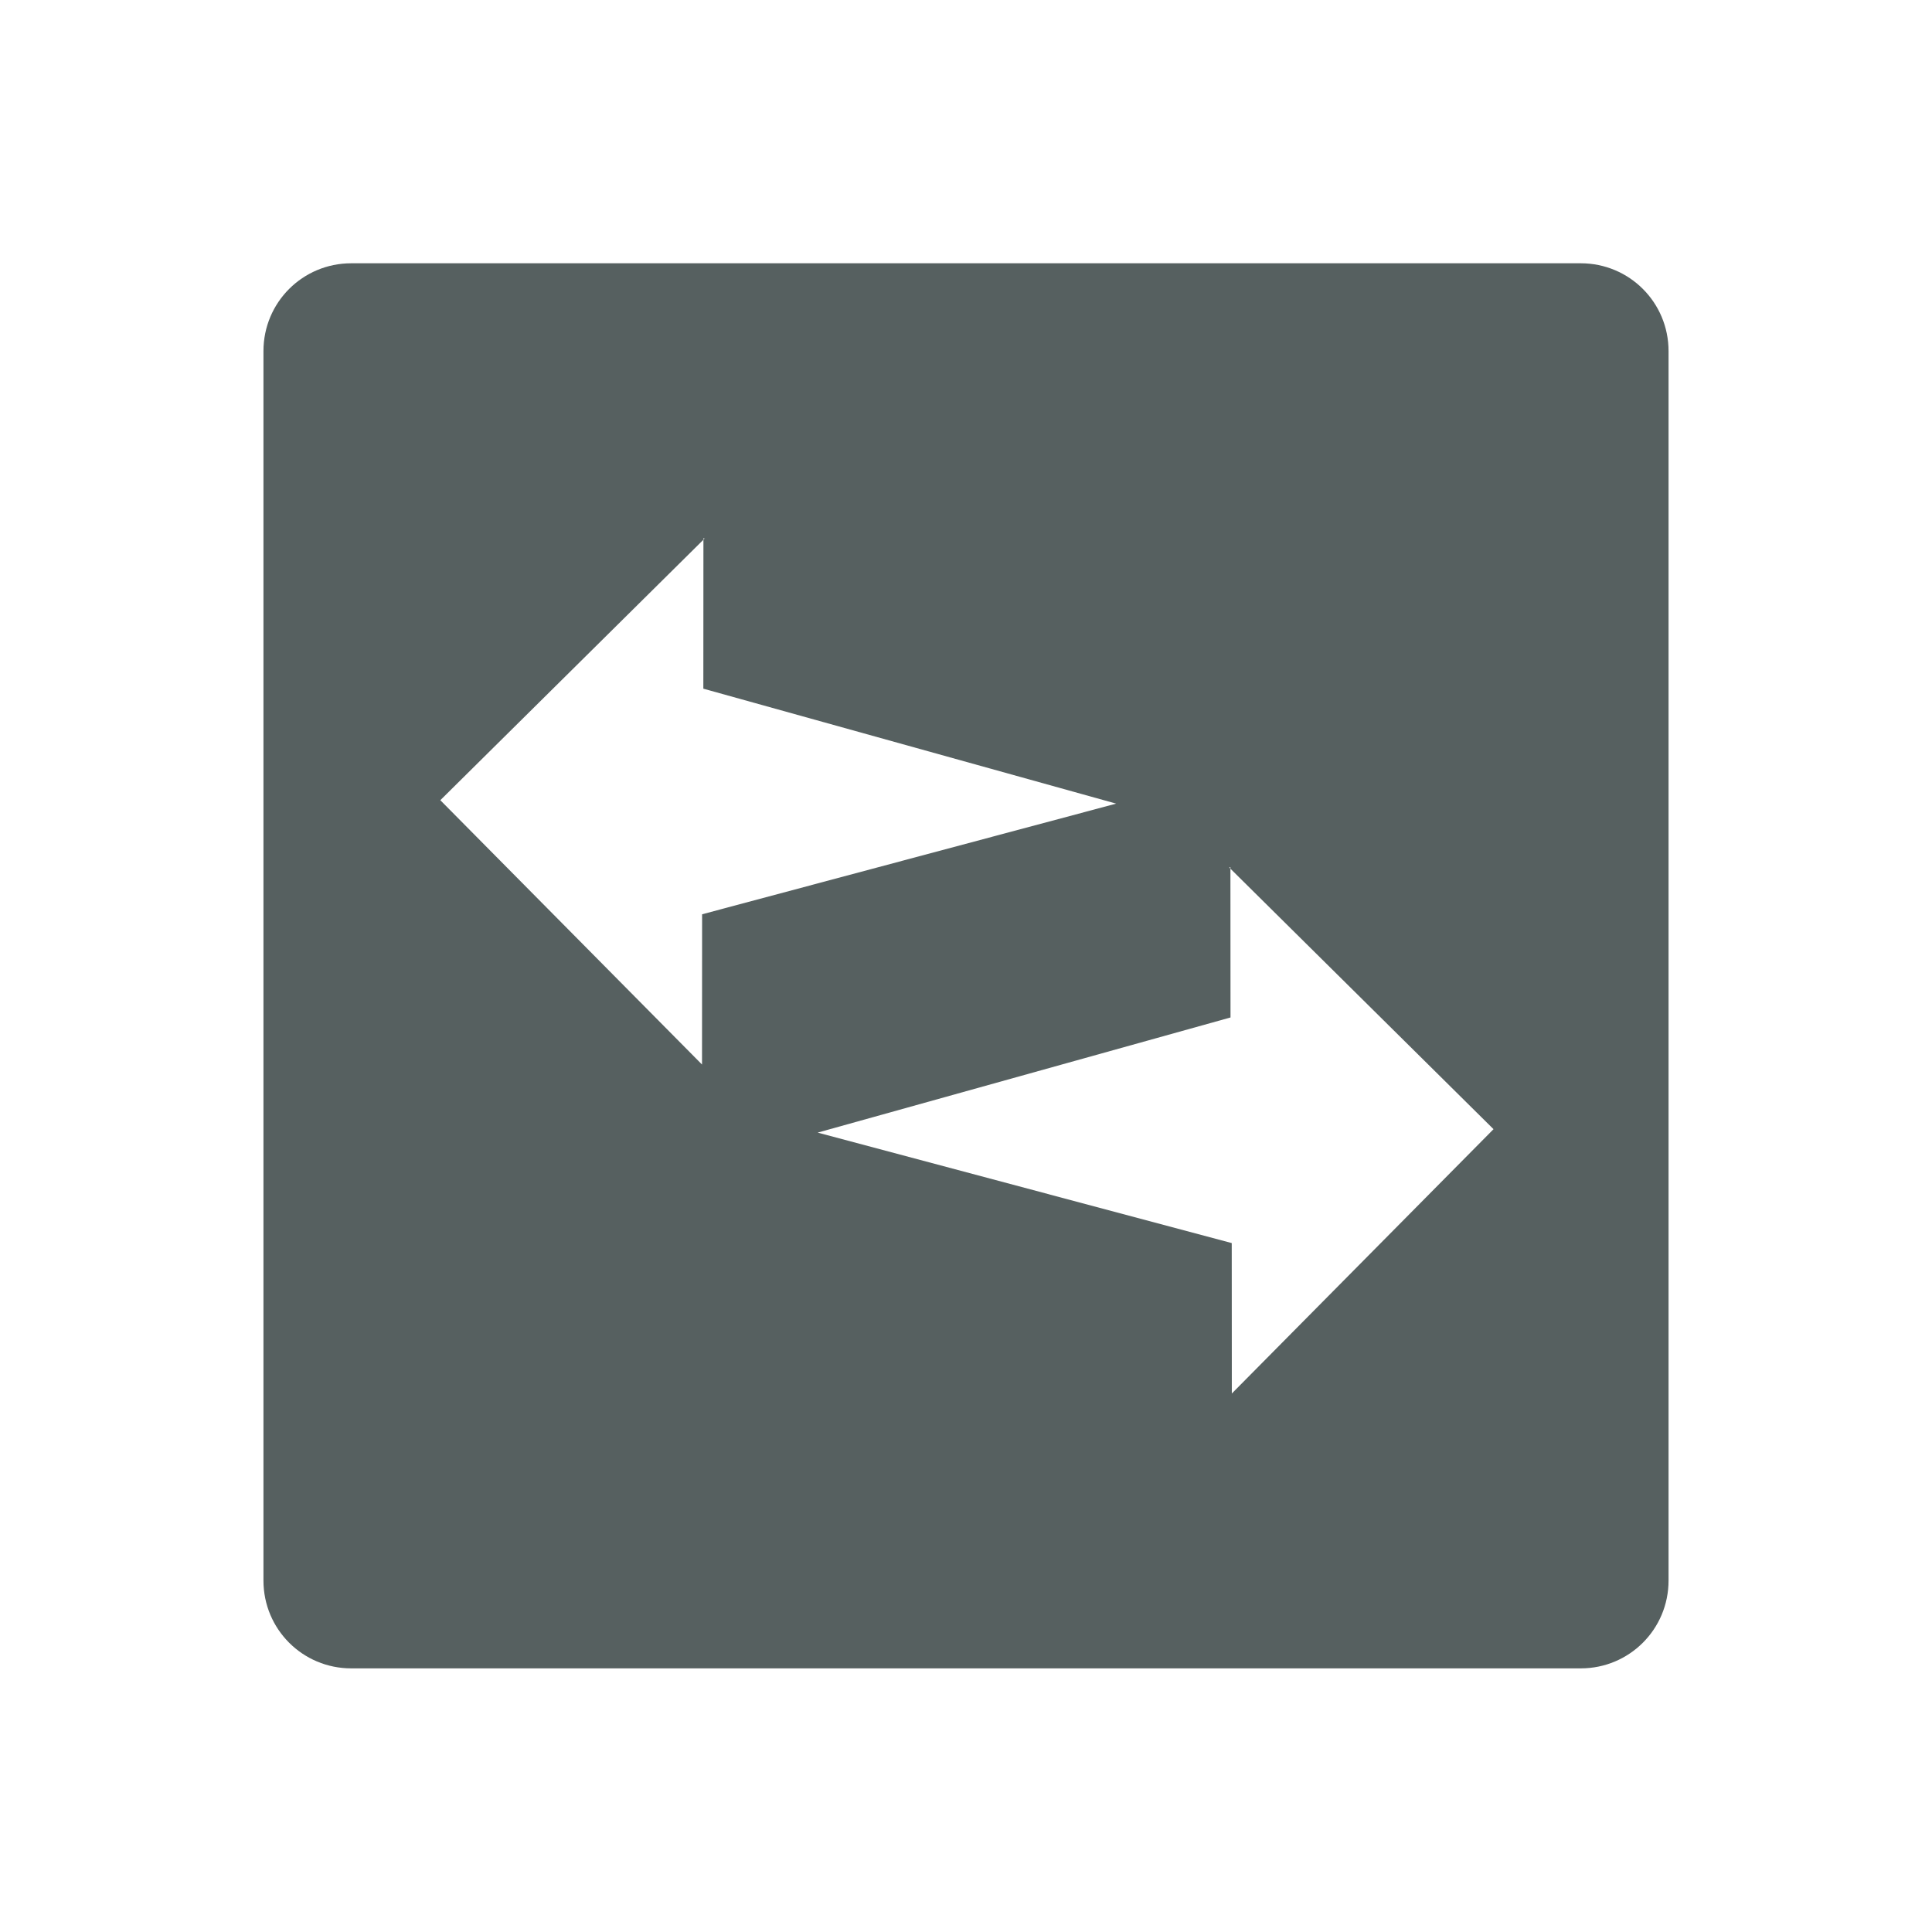 <svg xmlns="http://www.w3.org/2000/svg" viewBox="0 0 22 22"><path d="m4 3c-.554 0-1 .446-1 1v14c0 .554.446 1 1 1h14c.554 0 1-.446 1-1v-14c0-.554-.446-1-1-1h-14m4.01 3.131l-.001 1.713 4.701 1.309-4.715 1.26-.001 1.711-2.98-3.01 3.01-2.98m5.973 3.746l3.01 2.98-2.98 3.01-.001-1.713-4.715-1.258 4.701-1.311-.001-1.711" transform="translate(0-.002)" fill="#566060" fill-rule="evenodd"/></svg>